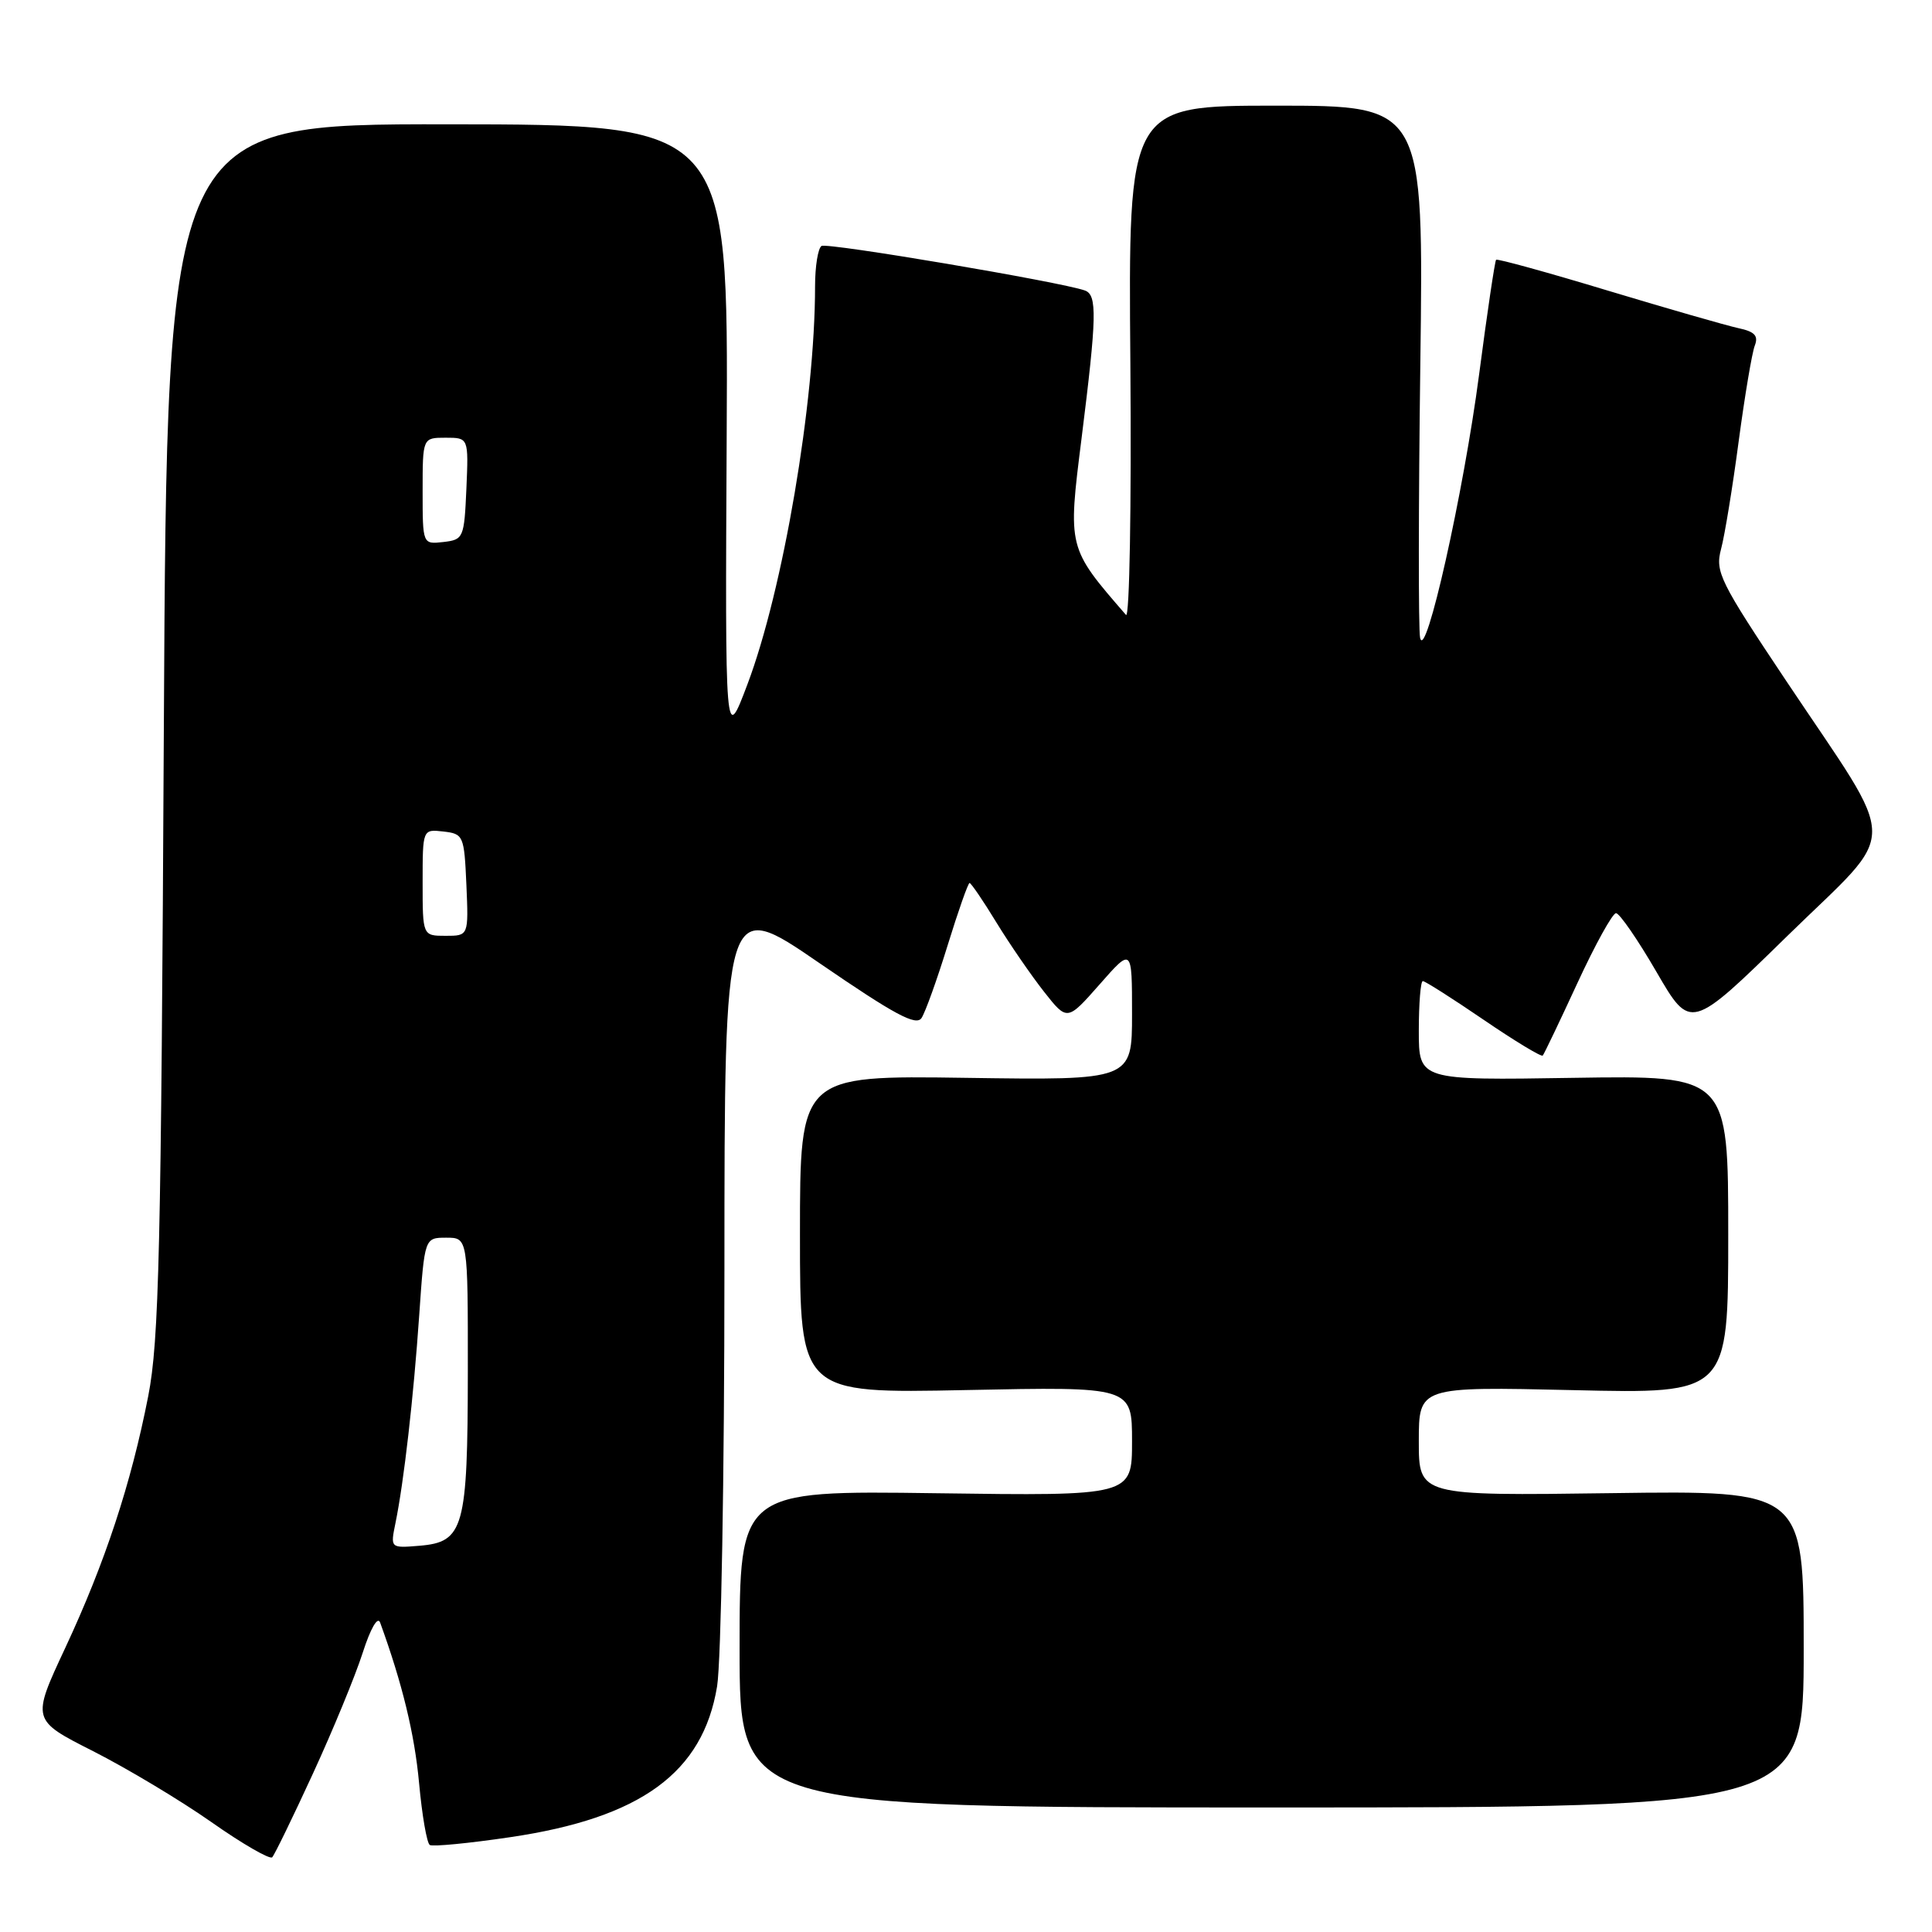 <?xml version="1.0" encoding="UTF-8" standalone="no"?>
<!DOCTYPE svg PUBLIC "-//W3C//DTD SVG 1.1//EN" "http://www.w3.org/Graphics/SVG/1.1/DTD/svg11.dtd" >
<svg xmlns="http://www.w3.org/2000/svg" xmlns:xlink="http://www.w3.org/1999/xlink" version="1.1" viewBox="0 0 256 256">
 <g >
 <path fill="currentColor"
d=" M 41.47 235.00 C 44.13 229.22 47.09 222.03 48.06 219.00 C 49.10 215.76 50.05 214.12 50.37 215.00 C 53.31 223.09 54.93 229.75 55.53 236.26 C 55.92 240.53 56.56 244.23 56.95 244.47 C 57.34 244.71 62.12 244.25 67.58 243.44 C 84.91 240.89 93.14 234.90 95.02 223.44 C 95.55 220.17 95.99 195.38 95.99 168.24 C 96.00 118.97 96.00 118.97 108.60 127.63 C 118.54 134.45 121.40 135.99 122.11 134.89 C 122.61 134.13 124.17 129.79 125.57 125.25 C 126.97 120.71 128.28 117.00 128.47 117.00 C 128.67 117.00 130.28 119.36 132.04 122.25 C 133.81 125.14 136.65 129.26 138.34 131.41 C 141.41 135.31 141.41 135.31 145.71 130.43 C 150.00 125.55 150.00 125.55 150.00 134.35 C 150.00 143.14 150.00 143.14 128.00 142.82 C 106.00 142.50 106.00 142.50 106.00 163.57 C 106.00 184.64 106.00 184.64 128.00 184.19 C 150.00 183.74 150.00 183.74 150.00 190.98 C 150.00 198.22 150.00 198.22 124.00 197.86 C 98.00 197.50 98.00 197.50 98.00 218.50 C 98.00 239.50 98.00 239.50 168.50 239.50 C 239.00 239.50 239.00 239.50 239.00 218.50 C 239.00 197.50 239.00 197.50 213.50 197.85 C 188.00 198.20 188.00 198.20 188.00 190.96 C 188.00 183.73 188.00 183.73 208.50 184.20 C 229.00 184.68 229.00 184.68 229.00 163.59 C 229.00 142.50 229.00 142.50 208.50 142.82 C 188.00 143.15 188.00 143.15 188.00 136.57 C 188.00 132.96 188.24 130.00 188.53 130.00 C 188.83 130.00 192.45 132.30 196.58 135.12 C 200.71 137.94 204.24 140.07 204.42 139.87 C 204.60 139.67 206.67 135.34 209.02 130.25 C 211.37 125.16 213.67 121.00 214.13 121.00 C 214.59 121.00 217.01 124.50 219.49 128.78 C 224.01 136.56 224.01 136.56 236.82 124.03 C 251.83 109.35 251.84 112.93 236.70 90.25 C 227.85 77.00 227.25 75.77 228.05 72.75 C 228.53 70.96 229.58 64.55 230.38 58.50 C 231.19 52.45 232.15 46.73 232.52 45.79 C 233.02 44.49 232.51 43.94 230.34 43.48 C 228.78 43.14 220.98 40.90 213.02 38.50 C 205.06 36.09 198.41 34.26 198.24 34.42 C 198.08 34.59 197.06 41.42 195.99 49.61 C 193.92 65.37 188.87 87.87 188.17 84.50 C 187.94 83.40 187.95 67.09 188.20 48.25 C 188.65 14.00 188.65 14.00 169.08 14.00 C 149.50 14.00 149.50 14.00 149.78 48.23 C 149.93 67.05 149.67 82.01 149.20 81.48 C 141.46 72.56 141.48 72.65 143.31 58.10 C 145.34 41.91 145.40 39.08 143.75 38.49 C 140.58 37.36 109.62 32.12 108.86 32.59 C 108.39 32.88 108.00 35.29 108.00 37.95 C 108.00 53.27 103.76 78.20 99.03 90.70 C 96.08 98.50 96.08 98.50 96.29 57.50 C 96.50 16.50 96.50 16.50 59.31 16.47 C 22.13 16.44 22.13 16.44 21.71 96.47 C 21.35 165.89 21.08 177.63 19.64 185.00 C 17.36 196.64 13.92 207.06 8.64 218.37 C 4.18 227.91 4.18 227.91 12.34 232.04 C 16.83 234.32 23.88 238.54 28.00 241.43 C 32.12 244.33 35.76 246.42 36.07 246.10 C 36.38 245.77 38.81 240.78 41.47 235.00 Z  M 52.40 201.82 C 53.52 196.36 54.80 185.14 55.55 174.25 C 56.26 164.00 56.26 164.00 59.13 164.00 C 62.00 164.00 62.00 164.00 61.99 181.75 C 61.97 202.51 61.46 204.33 55.59 204.82 C 51.72 205.14 51.72 205.14 52.40 201.82 Z  M 56.00 116.93 C 56.00 109.87 56.00 109.87 58.75 110.18 C 61.41 110.49 61.51 110.71 61.80 117.25 C 62.09 124.00 62.09 124.00 59.05 124.00 C 56.00 124.00 56.00 124.00 56.00 116.93 Z  M 56.00 65.07 C 56.00 58.00 56.00 58.00 59.05 58.00 C 62.09 58.00 62.09 58.00 61.80 64.75 C 61.51 71.29 61.41 71.51 58.75 71.82 C 56.00 72.13 56.00 72.13 56.00 65.07 Z "/>
</g>
</svg>
